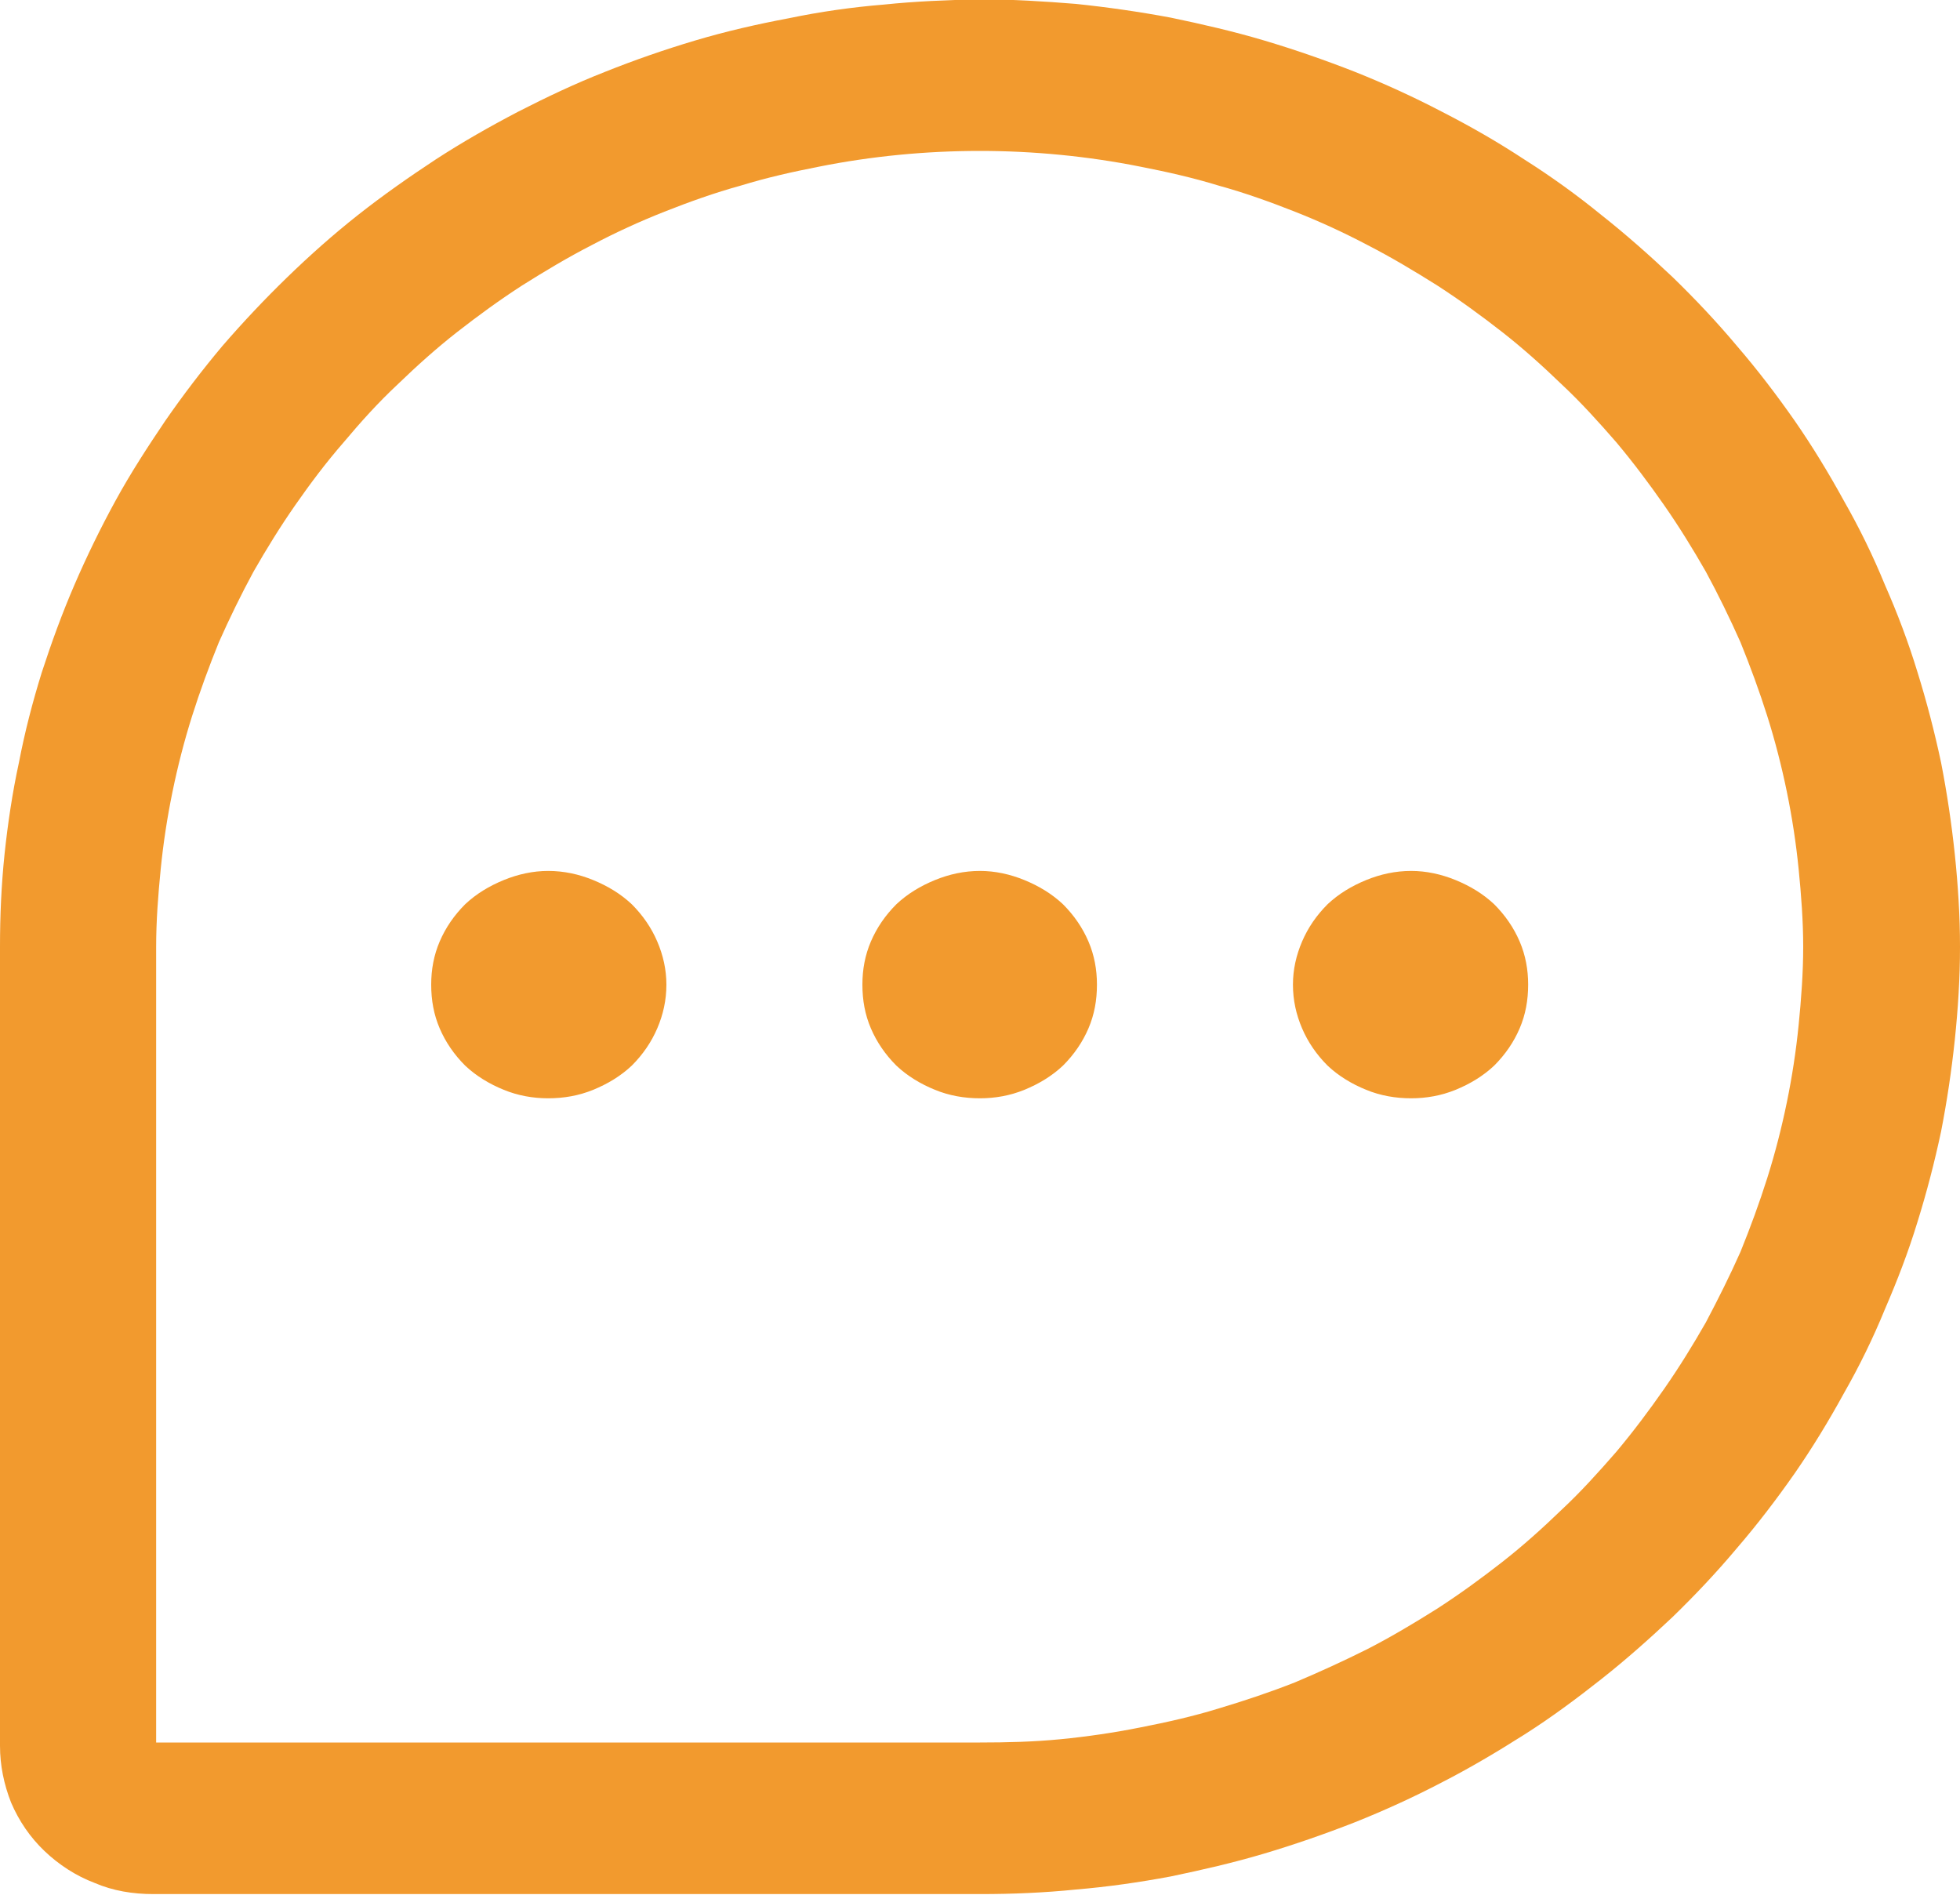 <svg width="30" height="29" viewBox="0 0 30 29" fill="none" xmlns="http://www.w3.org/2000/svg" xmlns:xlink="http://www.w3.org/1999/xlink">
	<desc>
			Created with Pixso.
	</desc>
	<defs/>
	<path id="path" d="M15 -0.01C14.5 0 14.01 0.02 13.53 0.07C13.04 0.11 12.55 0.18 12.07 0.28C11.59 0.37 11.11 0.48 10.64 0.62C10.17 0.76 9.71 0.92 9.26 1.1C8.8 1.28 8.36 1.49 7.93 1.71C7.49 1.94 7.07 2.18 6.67 2.44C6.26 2.71 5.86 2.99 5.48 3.29C5.1 3.59 4.74 3.91 4.39 4.25C4.05 4.58 3.72 4.93 3.4 5.3C3.09 5.67 2.8 6.05 2.53 6.44C2.26 6.84 2 7.24 1.77 7.66C1.54 8.08 1.33 8.51 1.14 8.95C0.95 9.39 0.79 9.83 0.64 10.29C0.5 10.74 0.38 11.2 0.29 11.67C0.19 12.13 0.12 12.6 0.07 13.07C0.02 13.55 0 14.02 0 14.49L0 26.72C0 27.02 0.06 27.31 0.17 27.59C0.29 27.87 0.46 28.12 0.68 28.33C0.9 28.54 1.16 28.71 1.45 28.82C1.73 28.94 2.03 28.99 2.35 28.99L15 28.99C15.49 28.99 15.98 28.97 16.47 28.92C16.95 28.88 17.44 28.81 17.92 28.72C18.4 28.62 18.88 28.51 19.35 28.37C19.82 28.23 20.28 28.07 20.74 27.89C21.19 27.71 21.63 27.51 22.07 27.28C22.5 27.06 22.92 26.81 23.33 26.55C23.74 26.29 24.13 26 24.51 25.7C24.89 25.4 25.25 25.08 25.6 24.75C25.95 24.41 26.28 24.06 26.59 23.69C26.9 23.33 27.19 22.95 27.47 22.55C27.74 22.16 27.99 21.75 28.22 21.33C28.46 20.91 28.67 20.48 28.85 20.04C29.04 19.6 29.21 19.16 29.35 18.7C29.49 18.25 29.61 17.79 29.71 17.32C29.8 16.86 29.87 16.39 29.92 15.92C29.97 15.44 30 14.97 30 14.49C30 14.02 29.97 13.55 29.92 13.07C29.87 12.6 29.8 12.13 29.71 11.67C29.61 11.2 29.49 10.74 29.35 10.29C29.21 9.83 29.04 9.38 28.85 8.95C28.67 8.51 28.46 8.08 28.22 7.66C27.99 7.24 27.74 6.83 27.47 6.44C27.19 6.04 26.9 5.66 26.59 5.3C26.28 4.93 25.95 4.58 25.6 4.24C25.25 3.91 24.89 3.59 24.51 3.29C24.13 2.98 23.74 2.7 23.33 2.44C22.92 2.17 22.5 1.93 22.07 1.71C21.63 1.48 21.19 1.28 20.74 1.1C20.28 0.92 19.82 0.76 19.35 0.62C18.88 0.48 18.4 0.37 17.92 0.27C17.44 0.18 16.95 0.11 16.47 0.06C15.98 0.02 15.49 -0.01 15 -0.01ZM15 26.67L2.39 26.67L2.39 14.49C2.39 14.1 2.42 13.7 2.46 13.3C2.5 12.9 2.56 12.51 2.64 12.12C2.72 11.73 2.82 11.34 2.94 10.96C3.06 10.58 3.2 10.2 3.35 9.83C3.51 9.47 3.69 9.1 3.88 8.75C4.08 8.4 4.29 8.06 4.52 7.73C4.75 7.4 4.99 7.08 5.26 6.77C5.52 6.46 5.79 6.16 6.09 5.88C6.38 5.6 6.68 5.33 7 5.08C7.32 4.83 7.65 4.59 7.99 4.37C8.34 4.15 8.69 3.94 9.06 3.75C9.42 3.56 9.79 3.39 10.17 3.24C10.55 3.09 10.94 2.95 11.34 2.84C11.73 2.72 12.13 2.63 12.54 2.55C12.94 2.47 13.35 2.41 13.76 2.37C14.17 2.33 14.58 2.31 15 2.31C15.41 2.31 15.82 2.33 16.23 2.37C16.64 2.41 17.05 2.47 17.45 2.55C17.86 2.63 18.26 2.72 18.65 2.84C19.05 2.95 19.44 3.09 19.82 3.24C20.2 3.39 20.57 3.56 20.93 3.75C21.3 3.94 21.65 4.15 22 4.37C22.34 4.59 22.67 4.83 22.99 5.08C23.31 5.33 23.61 5.6 23.9 5.88C24.2 6.16 24.47 6.46 24.74 6.77C25 7.08 25.24 7.4 25.47 7.73C25.7 8.06 25.91 8.4 26.11 8.75C26.3 9.1 26.48 9.47 26.64 9.83C26.79 10.2 26.93 10.58 27.05 10.96C27.17 11.34 27.27 11.73 27.35 12.12C27.43 12.51 27.49 12.9 27.53 13.3C27.57 13.7 27.6 14.1 27.6 14.49C27.6 14.89 27.57 15.29 27.53 15.69C27.49 16.09 27.43 16.48 27.35 16.87C27.27 17.26 27.17 17.65 27.05 18.03C26.93 18.41 26.79 18.79 26.64 19.16C26.48 19.52 26.3 19.88 26.11 20.24C25.91 20.59 25.7 20.93 25.47 21.26C25.24 21.59 25 21.91 24.74 22.22C24.47 22.53 24.2 22.83 23.9 23.11C23.61 23.39 23.31 23.66 22.99 23.91C22.67 24.16 22.34 24.4 22 24.62C21.65 24.84 21.3 25.05 20.93 25.24C20.57 25.42 20.2 25.59 19.82 25.75C19.44 25.9 19.05 26.03 18.65 26.15C18.26 26.27 17.86 26.36 17.45 26.44C17.05 26.52 16.64 26.58 16.23 26.62C15.82 26.66 15.41 26.67 15 26.67ZM16.79 15.07C16.79 15.31 16.75 15.53 16.66 15.74C16.57 15.95 16.44 16.14 16.27 16.31C16.1 16.47 15.9 16.59 15.68 16.68C15.46 16.77 15.23 16.81 15 16.81C14.76 16.81 14.53 16.77 14.31 16.68C14.09 16.59 13.89 16.47 13.72 16.31C13.55 16.14 13.42 15.95 13.33 15.74C13.24 15.53 13.2 15.31 13.2 15.07C13.2 14.84 13.24 14.62 13.33 14.41C13.42 14.2 13.55 14.01 13.72 13.84C13.89 13.68 14.09 13.56 14.31 13.47C14.53 13.38 14.76 13.33 15 13.33C15.23 13.33 15.46 13.38 15.68 13.47C15.9 13.56 16.1 13.68 16.27 13.84C16.44 14.01 16.57 14.2 16.66 14.41C16.75 14.62 16.79 14.84 16.79 15.07ZM10.2 15.07C10.2 15.31 10.15 15.53 10.06 15.74C9.97 15.95 9.84 16.14 9.67 16.31C9.5 16.47 9.3 16.59 9.08 16.68C8.86 16.77 8.63 16.81 8.39 16.81C8.16 16.81 7.93 16.77 7.71 16.68C7.49 16.59 7.29 16.47 7.12 16.31C6.95 16.14 6.82 15.95 6.73 15.74C6.64 15.53 6.6 15.31 6.6 15.07C6.6 14.84 6.64 14.62 6.73 14.41C6.82 14.2 6.95 14.01 7.12 13.84C7.29 13.68 7.49 13.56 7.71 13.47C7.93 13.38 8.16 13.33 8.39 13.33C8.63 13.33 8.86 13.38 9.08 13.47C9.3 13.56 9.5 13.68 9.67 13.84C9.84 14.01 9.97 14.2 10.06 14.41C10.15 14.62 10.2 14.84 10.2 15.07ZM23.39 15.07C23.39 15.31 23.35 15.53 23.26 15.74C23.17 15.95 23.04 16.14 22.87 16.31C22.7 16.47 22.5 16.59 22.28 16.68C22.06 16.77 21.83 16.81 21.6 16.81C21.36 16.81 21.13 16.77 20.91 16.68C20.69 16.59 20.49 16.47 20.32 16.31C20.15 16.14 20.02 15.95 19.93 15.74C19.84 15.53 19.79 15.31 19.79 15.07C19.79 14.84 19.84 14.62 19.93 14.41C20.02 14.2 20.15 14.01 20.32 13.84C20.49 13.68 20.69 13.56 20.91 13.47C21.13 13.38 21.36 13.33 21.6 13.33C21.83 13.33 22.06 13.38 22.28 13.47C22.5 13.56 22.7 13.68 22.87 13.84C23.04 14.01 23.17 14.2 23.26 14.41C23.35 14.62 23.39 14.84 23.39 15.07Z" fill="#F29A2E" fill-opacity="1" fill-rule="nonzero"/>
</svg>
